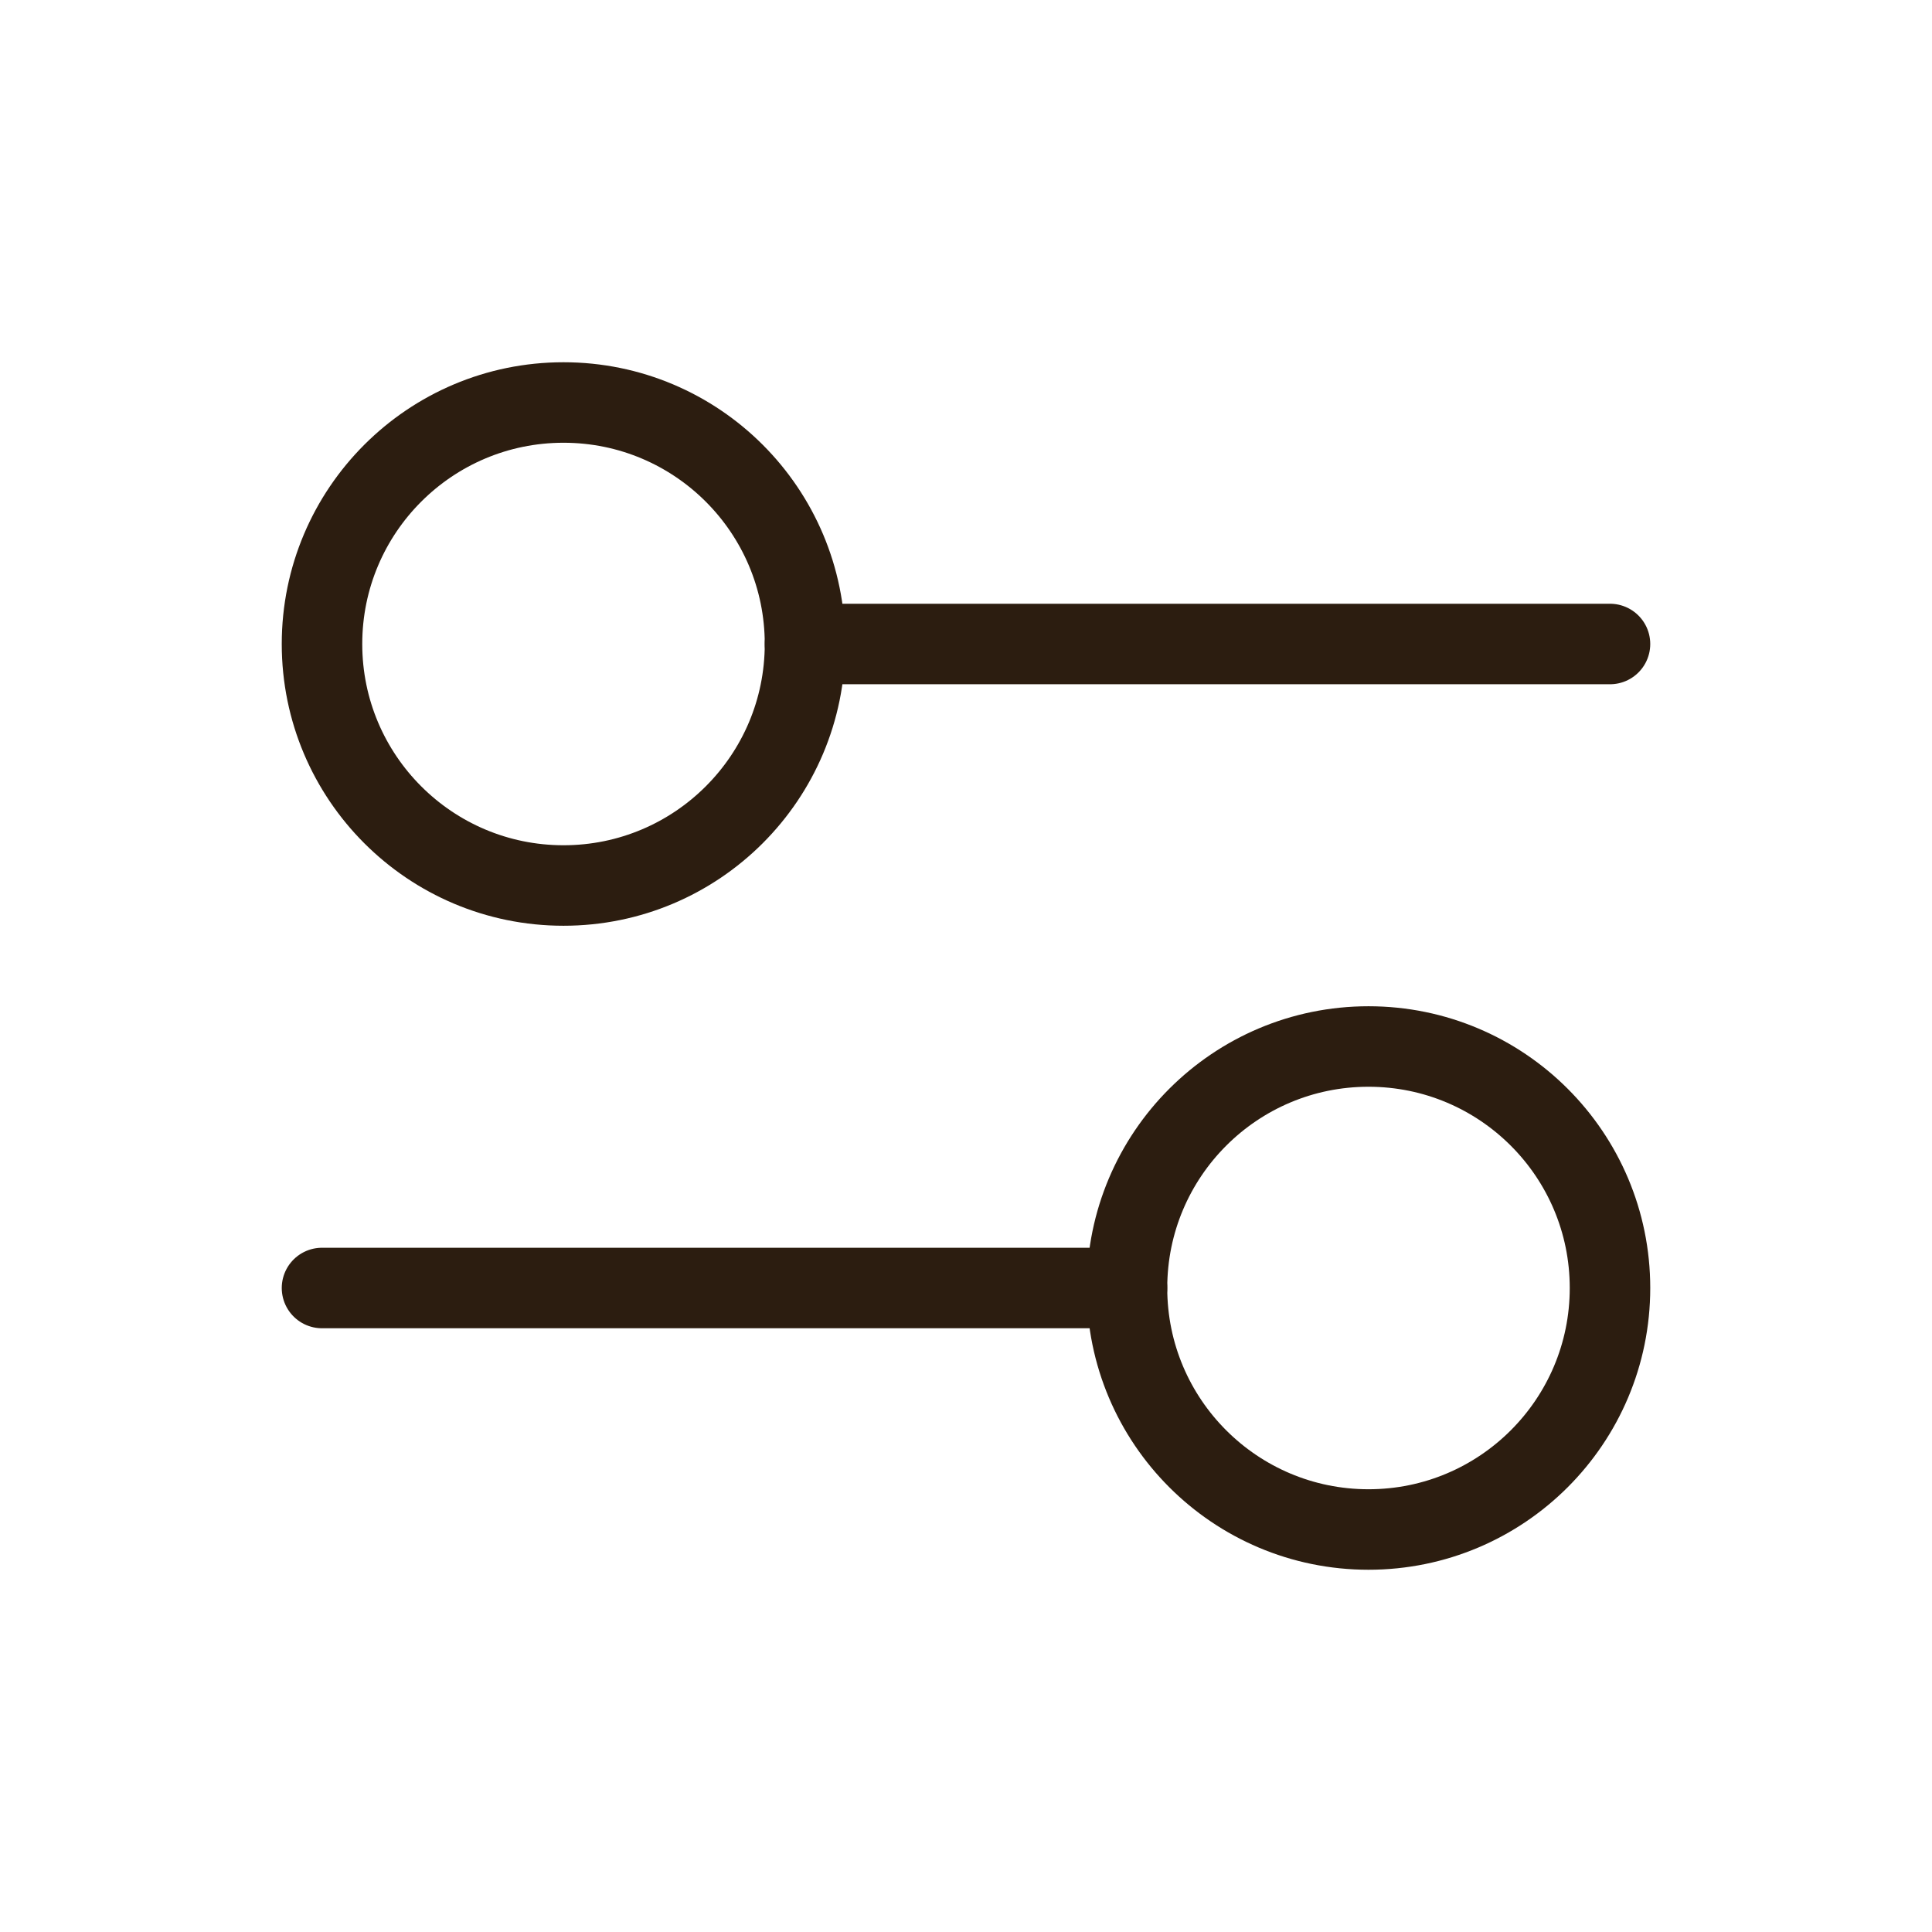 <svg width="24" height="24" viewBox="0 0 24 24" fill="none" xmlns="http://www.w3.org/2000/svg">
<path d="M10 8L20 8" stroke="#2C1D10" stroke-linecap="round"/>
<path d="M4 16L14 16" stroke="#2C1D10" stroke-linecap="round"/>
<ellipse cx="7" cy="8" rx="3" ry="3" transform="rotate(90 7 8)" stroke="#2C1D10" stroke-linecap="round"/>
<ellipse cx="17" cy="16" rx="3" ry="3" transform="rotate(90 17 16)" stroke="#2C1D10" stroke-linecap="round"/>
</svg>
